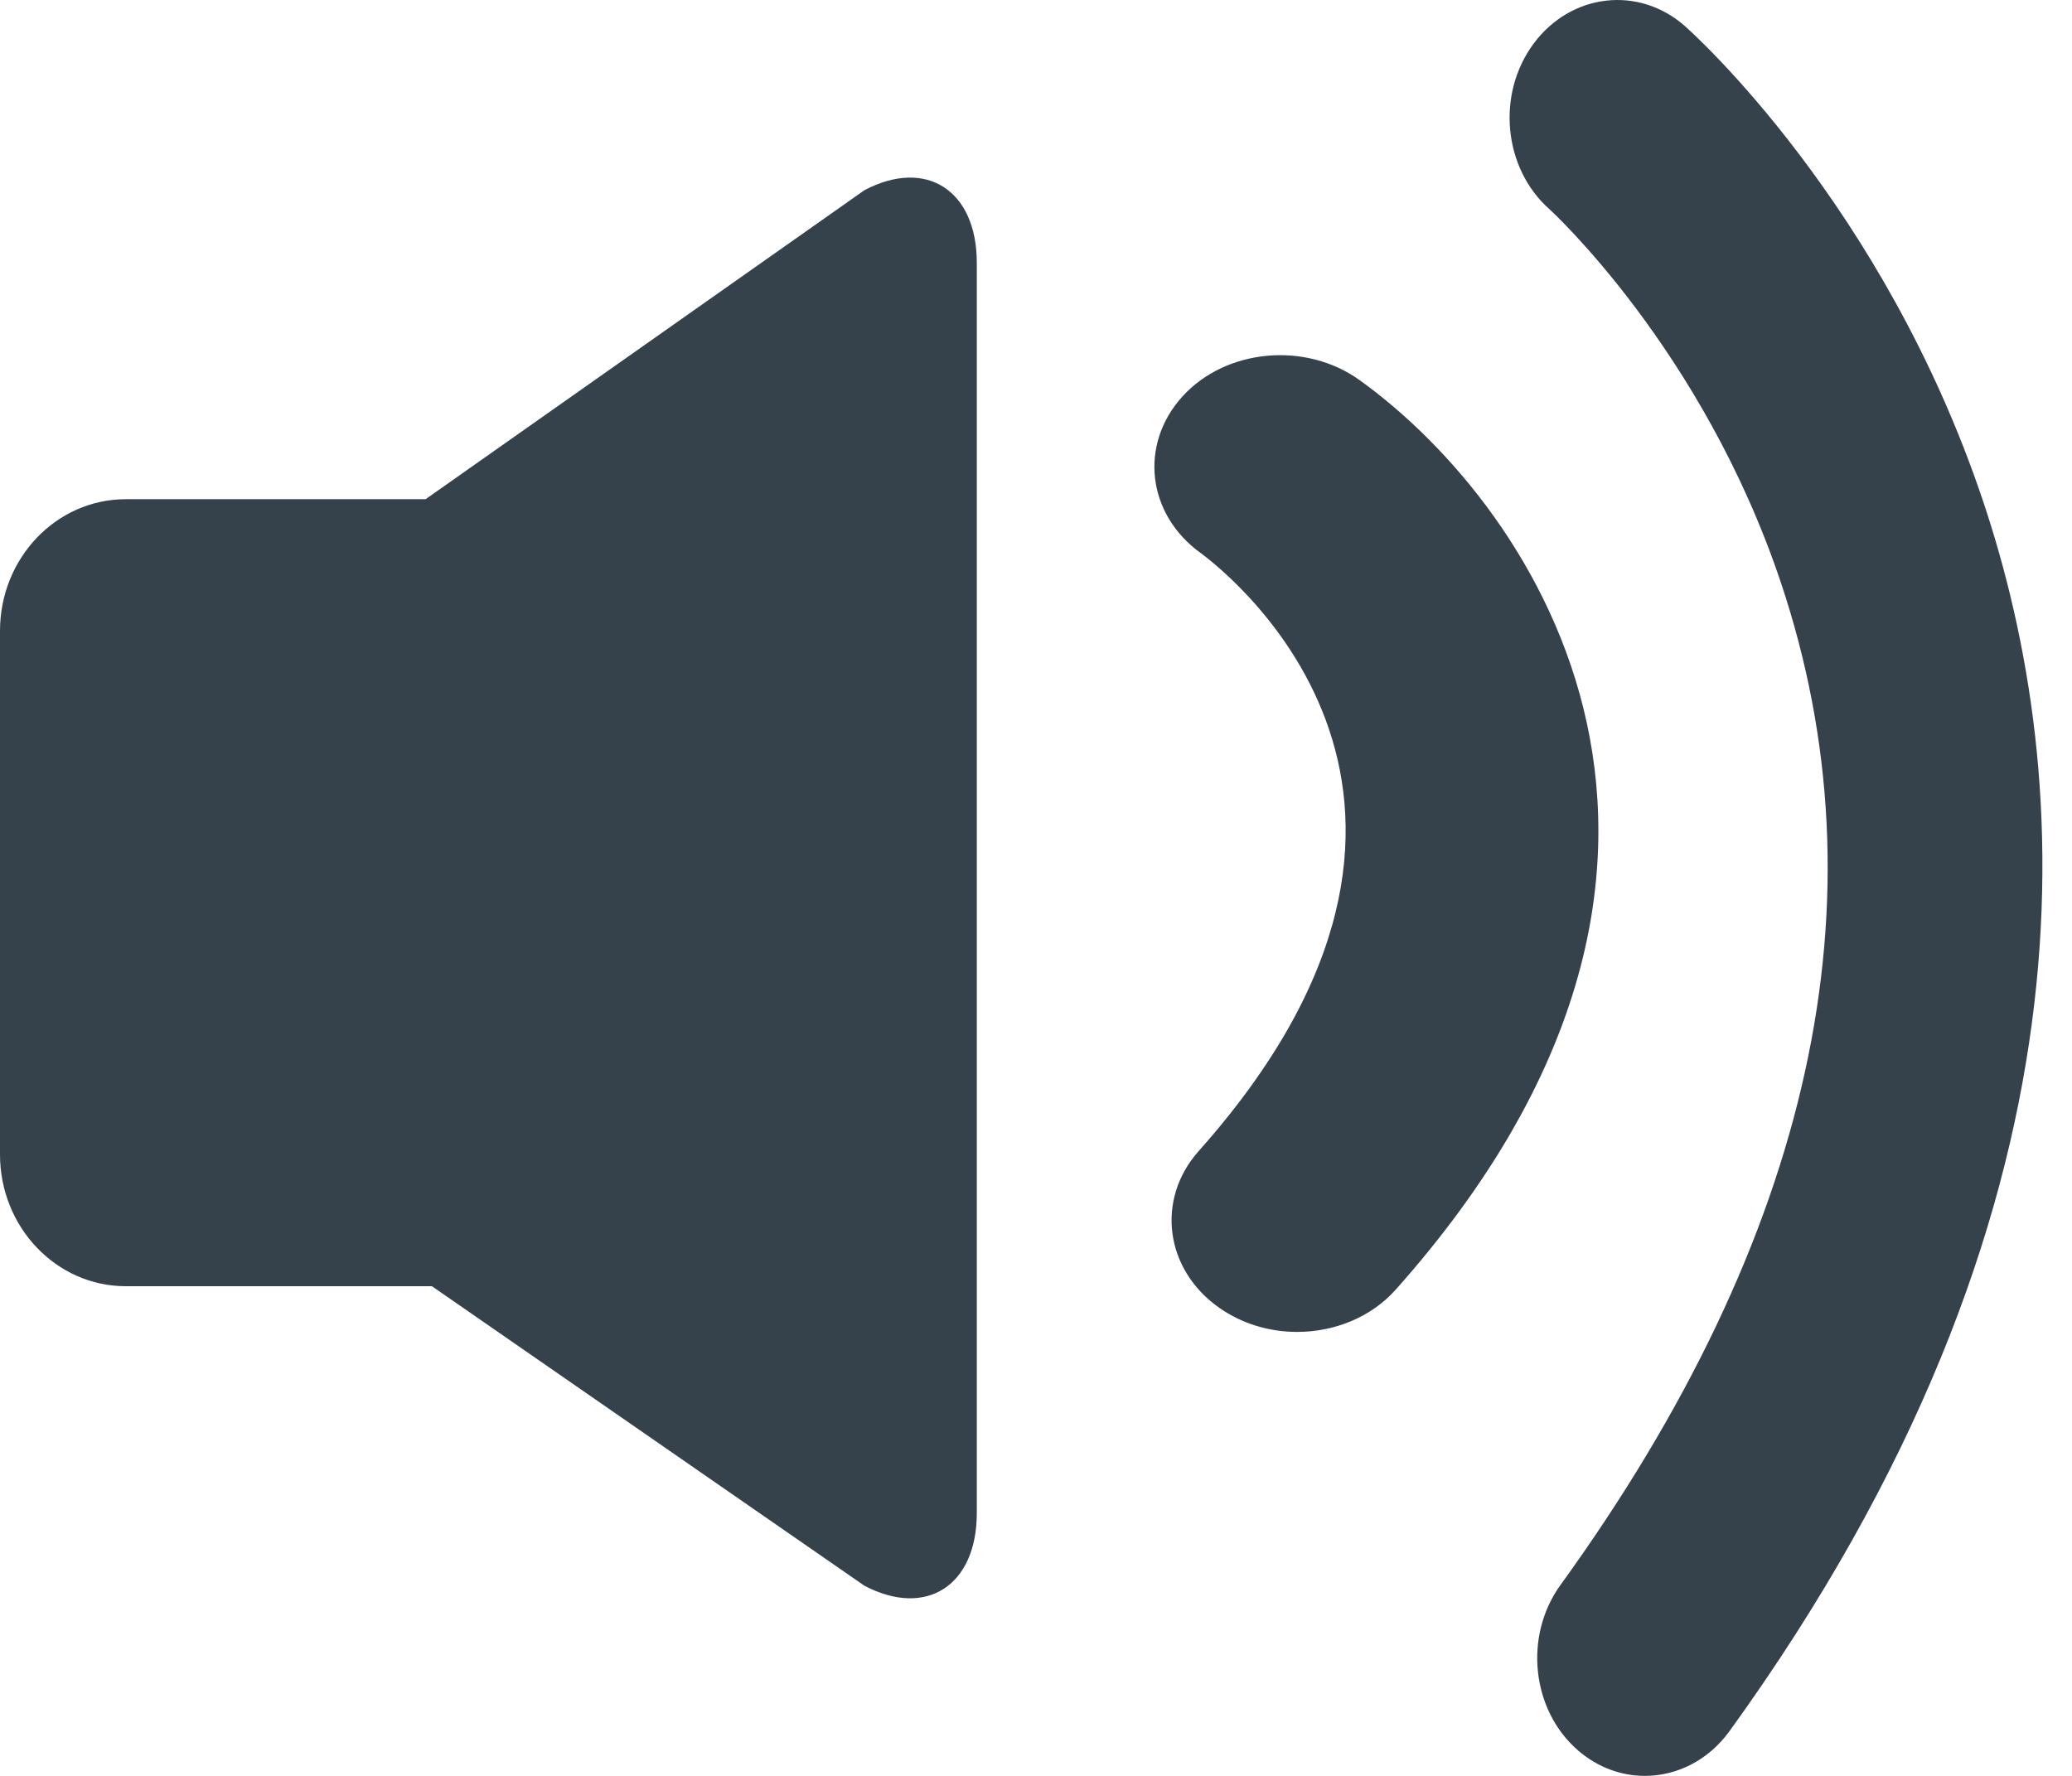 <?xml version="1.0" encoding="UTF-8" standalone="no"?>
<svg width="35px" height="30px" viewBox="0 0 35 30" version="1.1" xmlns="http://www.w3.org/2000/svg" xmlns:xlink="http://www.w3.org/1999/xlink" xmlns:sketch="http://www.bohemiancoding.com/sketch/ns">
    <!-- Generator: Sketch 3.5.1 (25234) - http://www.bohemiancoding.com/sketch -->
    <title>AudioResource Copy</title>
    <desc>Created with Sketch.</desc>
    <defs></defs>
    <g id="Page-1" stroke="none" stroke-width="1" fill="none" fill-rule="evenodd" sketch:type="MSPage">
        <g id="Style-Guide" sketch:type="MSArtboardGroup" transform="translate(-3582, -981)" fill="#35424b">
            <g id="AudioResource-Copy" sketch:type="MSLayerGroup" transform="translate(3582, 981)">
                <path d="M14.602,3.213 L7.189,8.433 L2.124,8.433 C0.951,8.433 0,9.429 0,10.658 L0,19.502 C0,20.731 0.951,21.728 2.124,21.728 L7.296,21.728 L14.602,26.788 C15.646,27.336 16.5,26.785 16.5,25.561 L16.5,17.42 L16.5,15 L16.5,12.58 L16.5,4.44 C16.5,3.216 15.646,2.663 14.602,3.213" id="Fill-1" sketch:type="MSShapeGroup"></path>
                <path d="M27.785,30 C27.389,30 26.992,29.86 26.657,29.571 C25.869,28.889 25.736,27.638 26.359,26.776 C30.622,20.881 31.874,15.18 30.079,9.831 C28.761,5.903 26.2,3.559 26.175,3.536 C25.394,2.845 25.273,1.592 25.905,0.738 C26.538,-0.116 27.683,-0.248 28.464,0.443 C28.6,0.564 31.814,3.449 33.496,8.46 C35.05,13.092 35.569,20.457 29.214,29.245 C28.854,29.741 28.322,30 27.785,30" id="Fill-2" sketch:type="MSShapeGroup"></path>
                <path d="M21.911,22.5 C21.45,22.5 20.986,22.367 20.596,22.093 C19.676,21.448 19.521,20.262 20.248,19.445 C25.524,13.518 20.836,9.754 20.284,9.344 C19.372,8.689 19.238,7.506 19.975,6.696 C20.713,5.887 22.056,5.767 22.967,6.422 C25.98,8.588 29.985,14.587 23.578,21.784 C23.159,22.255 22.538,22.5 21.911,22.5" id="Fill-3" sketch:type="MSShapeGroup"></path>
            </g>
        </g>
    </g>
</svg>
